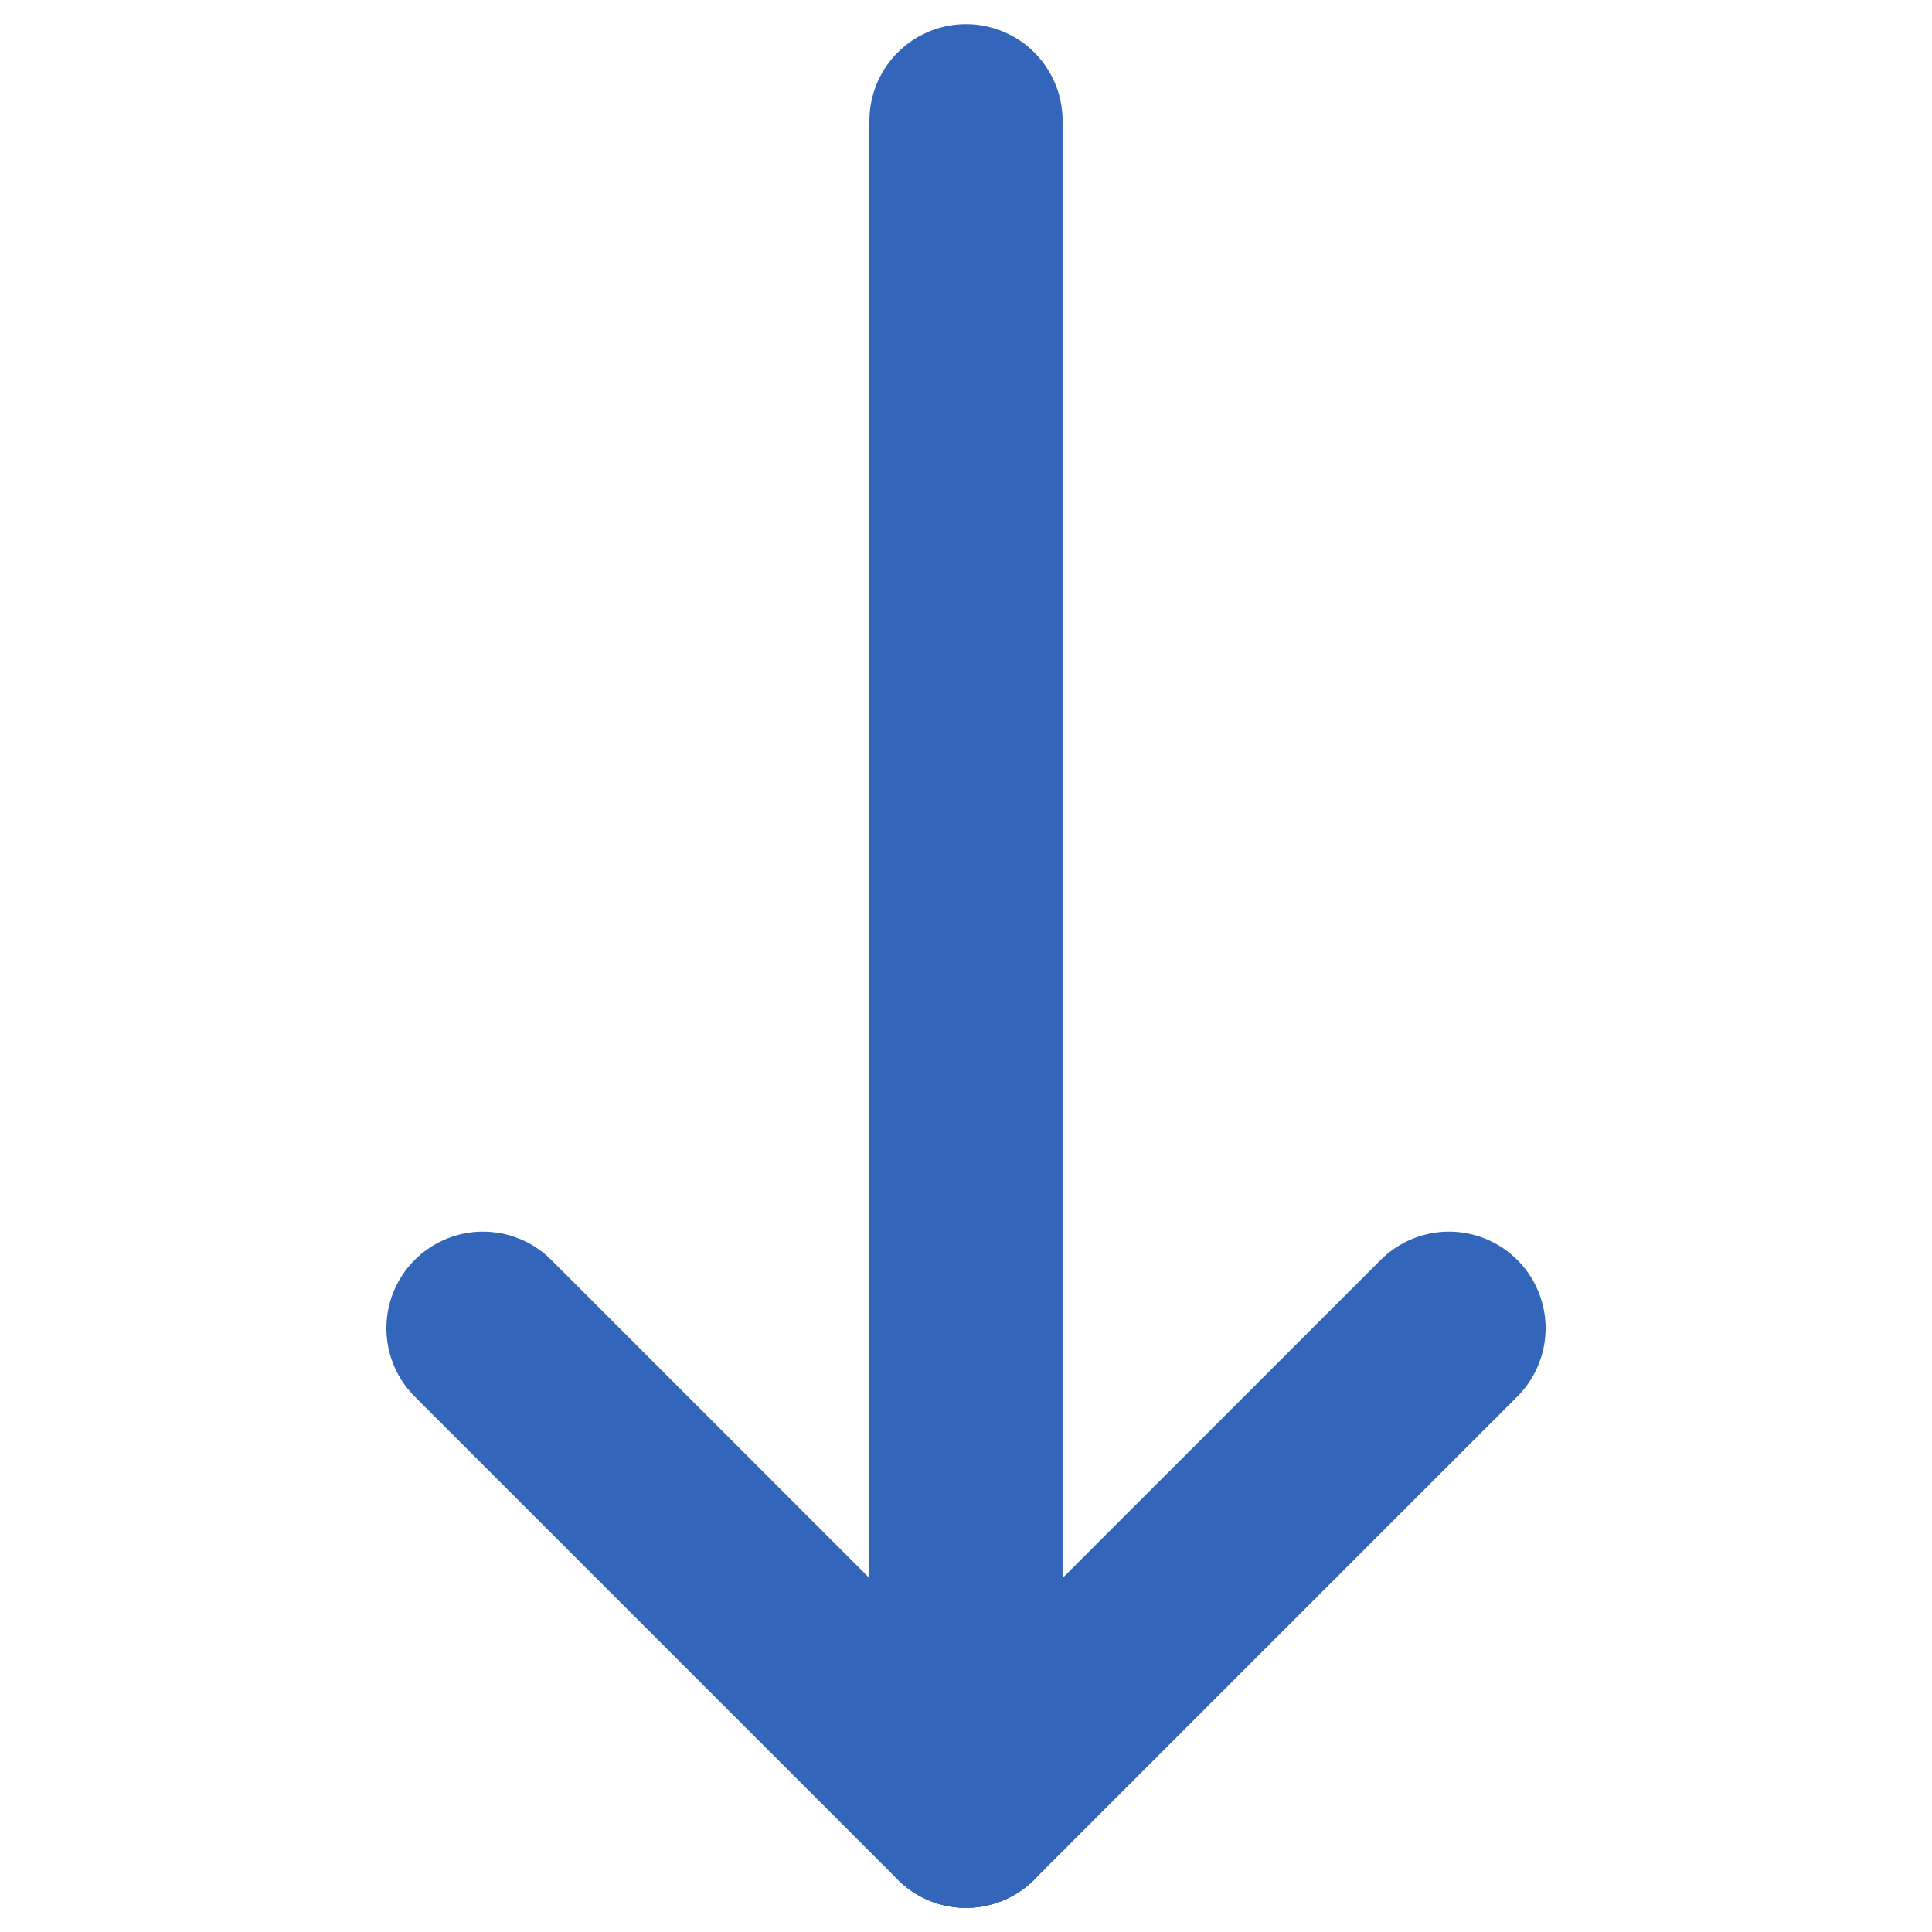 <svg width="16" height="16" viewBox="0 0 16 16" fill="none" xmlns="http://www.w3.org/2000/svg">
    <path d="M8 1V15" stroke="#3366BB" stroke-width="1.6" stroke-linecap="round" stroke-linejoin="round"/>
    <path d="M12 11L8 15" stroke="#3366BB" stroke-width="1.6" stroke-linecap="round" stroke-linejoin="round"/>
    <path d="M4 11L8 15" stroke="#3366BB" stroke-width="1.6" stroke-linecap="round" stroke-linejoin="round"/>
</svg>

